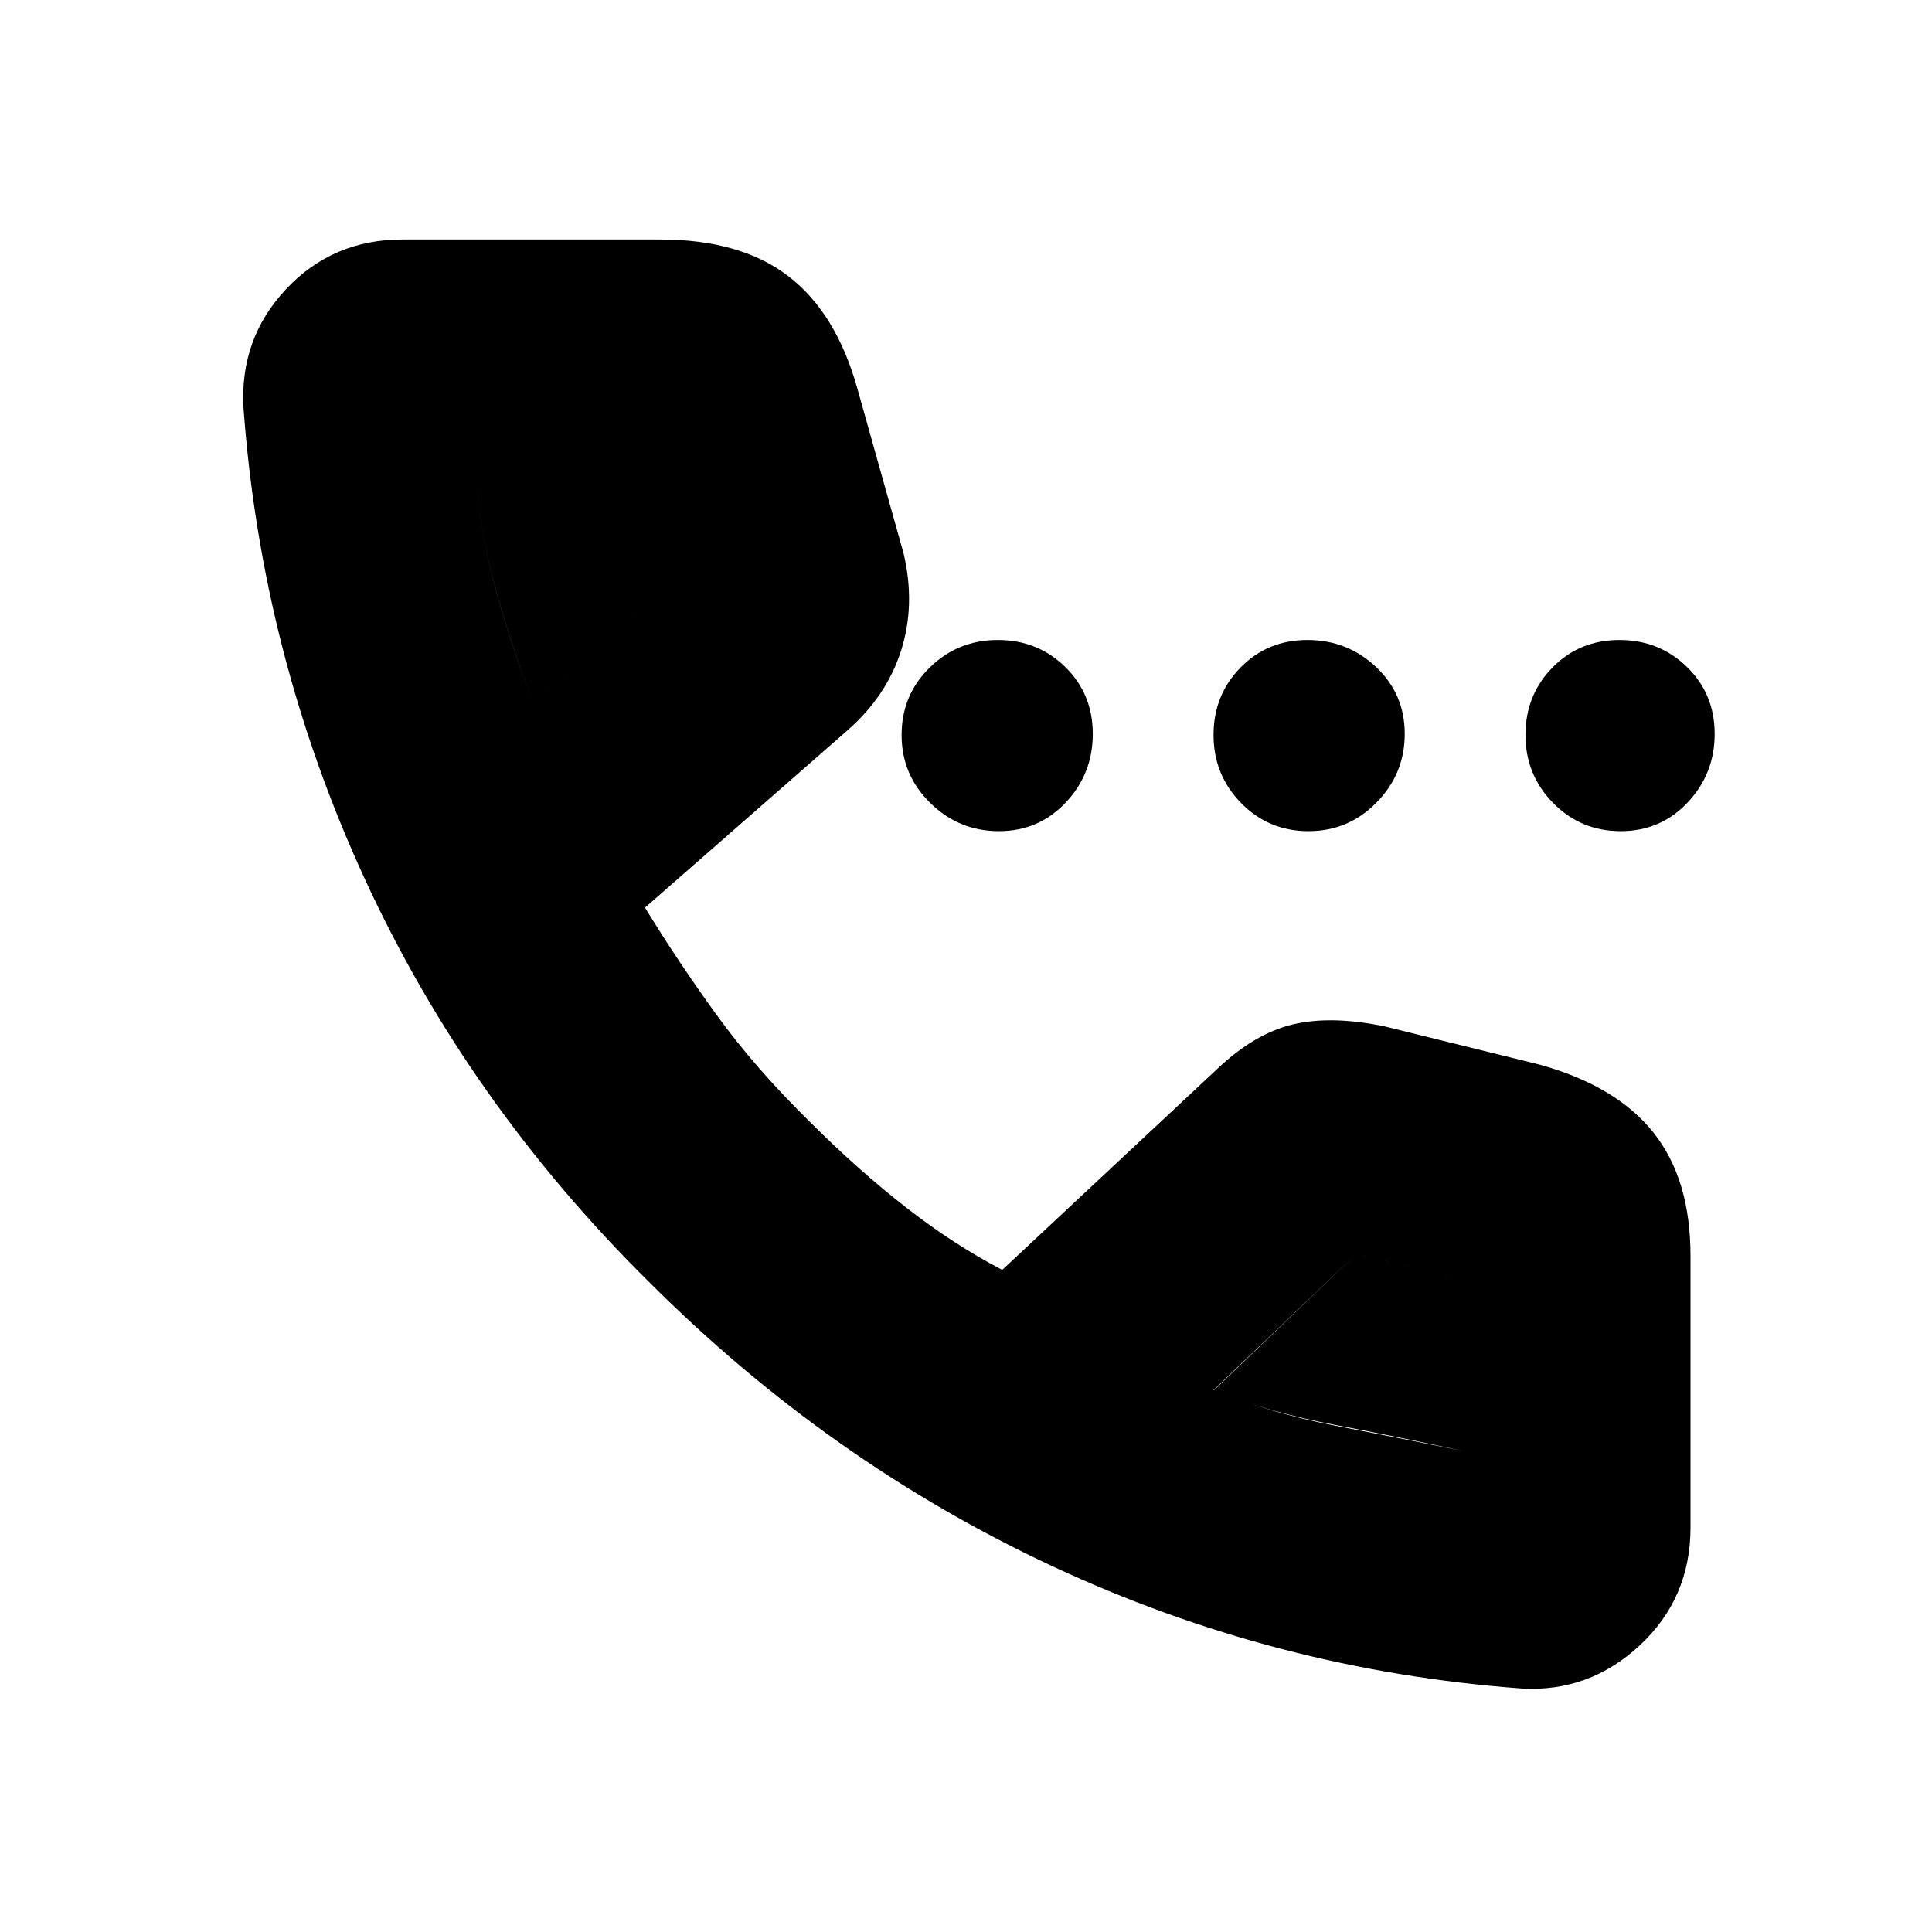 <svg xmlns="http://www.w3.org/2000/svg" height="20" viewBox="0 -960 960 960" width="20"><path d="M496.33-547q-19.83 0-34.08-13.99Q448-574.97 448-594.81q0-19.83 13.99-33.51Q475.97-642 495.81-642q19.83 0 33.51 13.42Q543-615.17 543-595.33q0 19.83-13.42 34.08Q516.17-547 496.33-547Zm153.86 0q-19.83 0-33.51-13.99Q603-574.97 603-594.81q0-19.83 13.42-33.51Q629.83-642 649.67-642q19.83 0 34.08 13.42Q698-615.17 698-595.33q0 19.83-13.99 34.08Q670.03-547 650.19-547Zm155.14 0q-19.83 0-33.58-13.99Q758-574.97 758-594.81q0-19.83 13.42-33.51Q784.83-642 804.67-642q19.83 0 33.58 13.42Q852-615.17 852-595.33q0 19.83-13.42 34.08Q825.17-547 805.33-547ZM756-121q-122.1-9-233.05-60.75Q412-233.5 322.5-323q-90-89-141.25-200.28T121-757.19q-2-34.45 21.14-59.13Q165.29-841 200-841h128q40 0 63.75 18.25T426-767l23 82q6 25.5-1.25 48.25T421-597l-100.5 88q16.5 27 35.72 53.49 19.22 26.49 46.25 52.99Q426.5-378.5 450.25-360 474-341.5 498-329l107-100q18.5-17.5 37.5-22t45.5 1l77 19q38 10.5 56.5 33.65Q840-374.19 840-336v135q0 35.14-25.21 58.57Q789.57-119 756-121ZM265-611l69-61-14.16-56H236q2 30 9.96 59.44Q253.91-639.12 265-611Zm338 341.7q28.6 11.54 60.05 17.62Q694.5-245.61 727-239v-85l-53-13-71 67.7ZM265-611q-11-28-19-57.5T236-728h84l14 56-69 61Zm338 342 71-68 53 13v85q-32-7-63.75-13T603-269Z"/></svg>